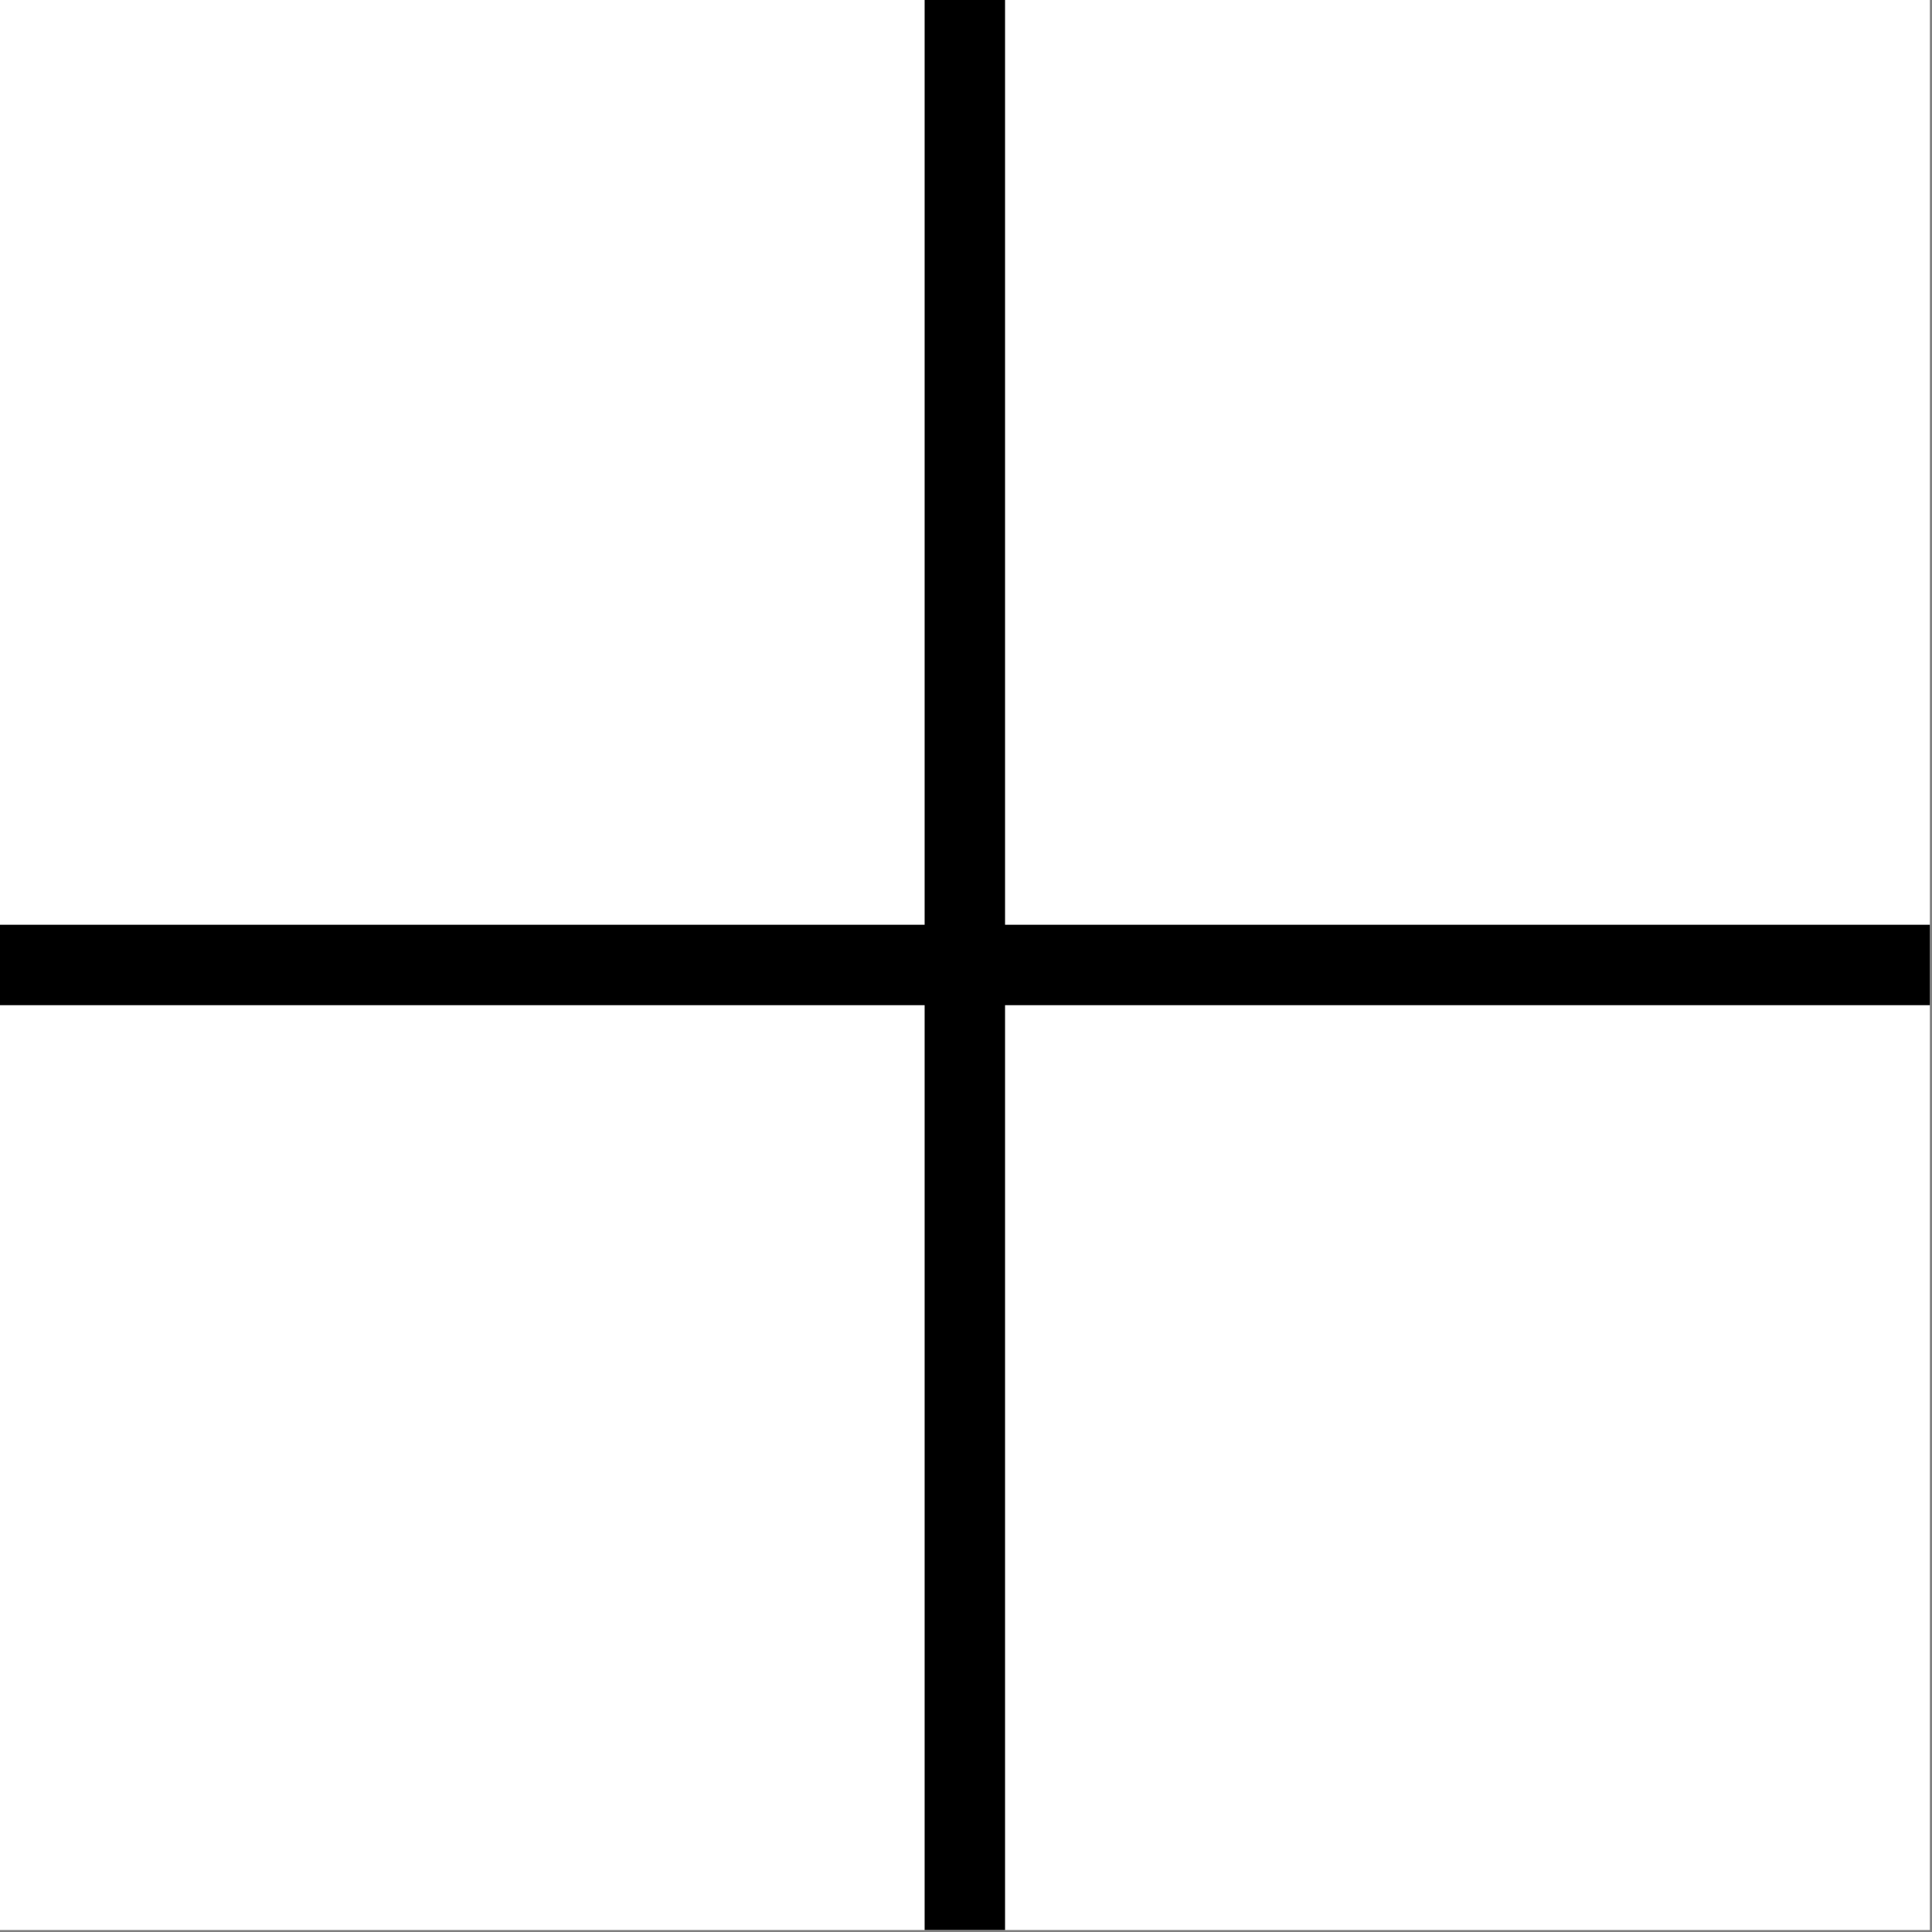 <svg width="1001" height="1001" viewBox="0 0 1001 1001" version="1.1" xmlns="http://www.w3.org/2000/svg" xmlns:xlink="http://www.w3.org/1999/xlink">
<rect x="0" y="0" width="1001" height="1001" fill="#808080" stroke="none"/>
<title>u1F7A1-THIN GREEK CROSS</title>
<desc>Created using Figma</desc>
<g id="Canvas" transform="matrix(83.333 0 0 83.333 -16166.7 -7666.67)">
<g id="u1F7A1-THIN GREEK CROSS">
<path d="M 194 92L 206 92L 206 104L 194 104L 194 92Z" fill="#FFFFFF"/>
<g id="Union">
<use xlink:href="#path0_fill" transform="translate(194 92)"/>
</g>
</g>
</g>
<defs>
<path id="path0_fill" fill-rule="evenodd" d="M 6.25 0L 5.75 0L 5.75 5.75L 0 5.75L 0 6.25L 5.75 6.25L 5.75 12L 6.25 12L 6.25 6.25L 12 6.25L 12 5.75L 6.25 5.75L 6.25 0Z"/>
</defs>
</svg>
